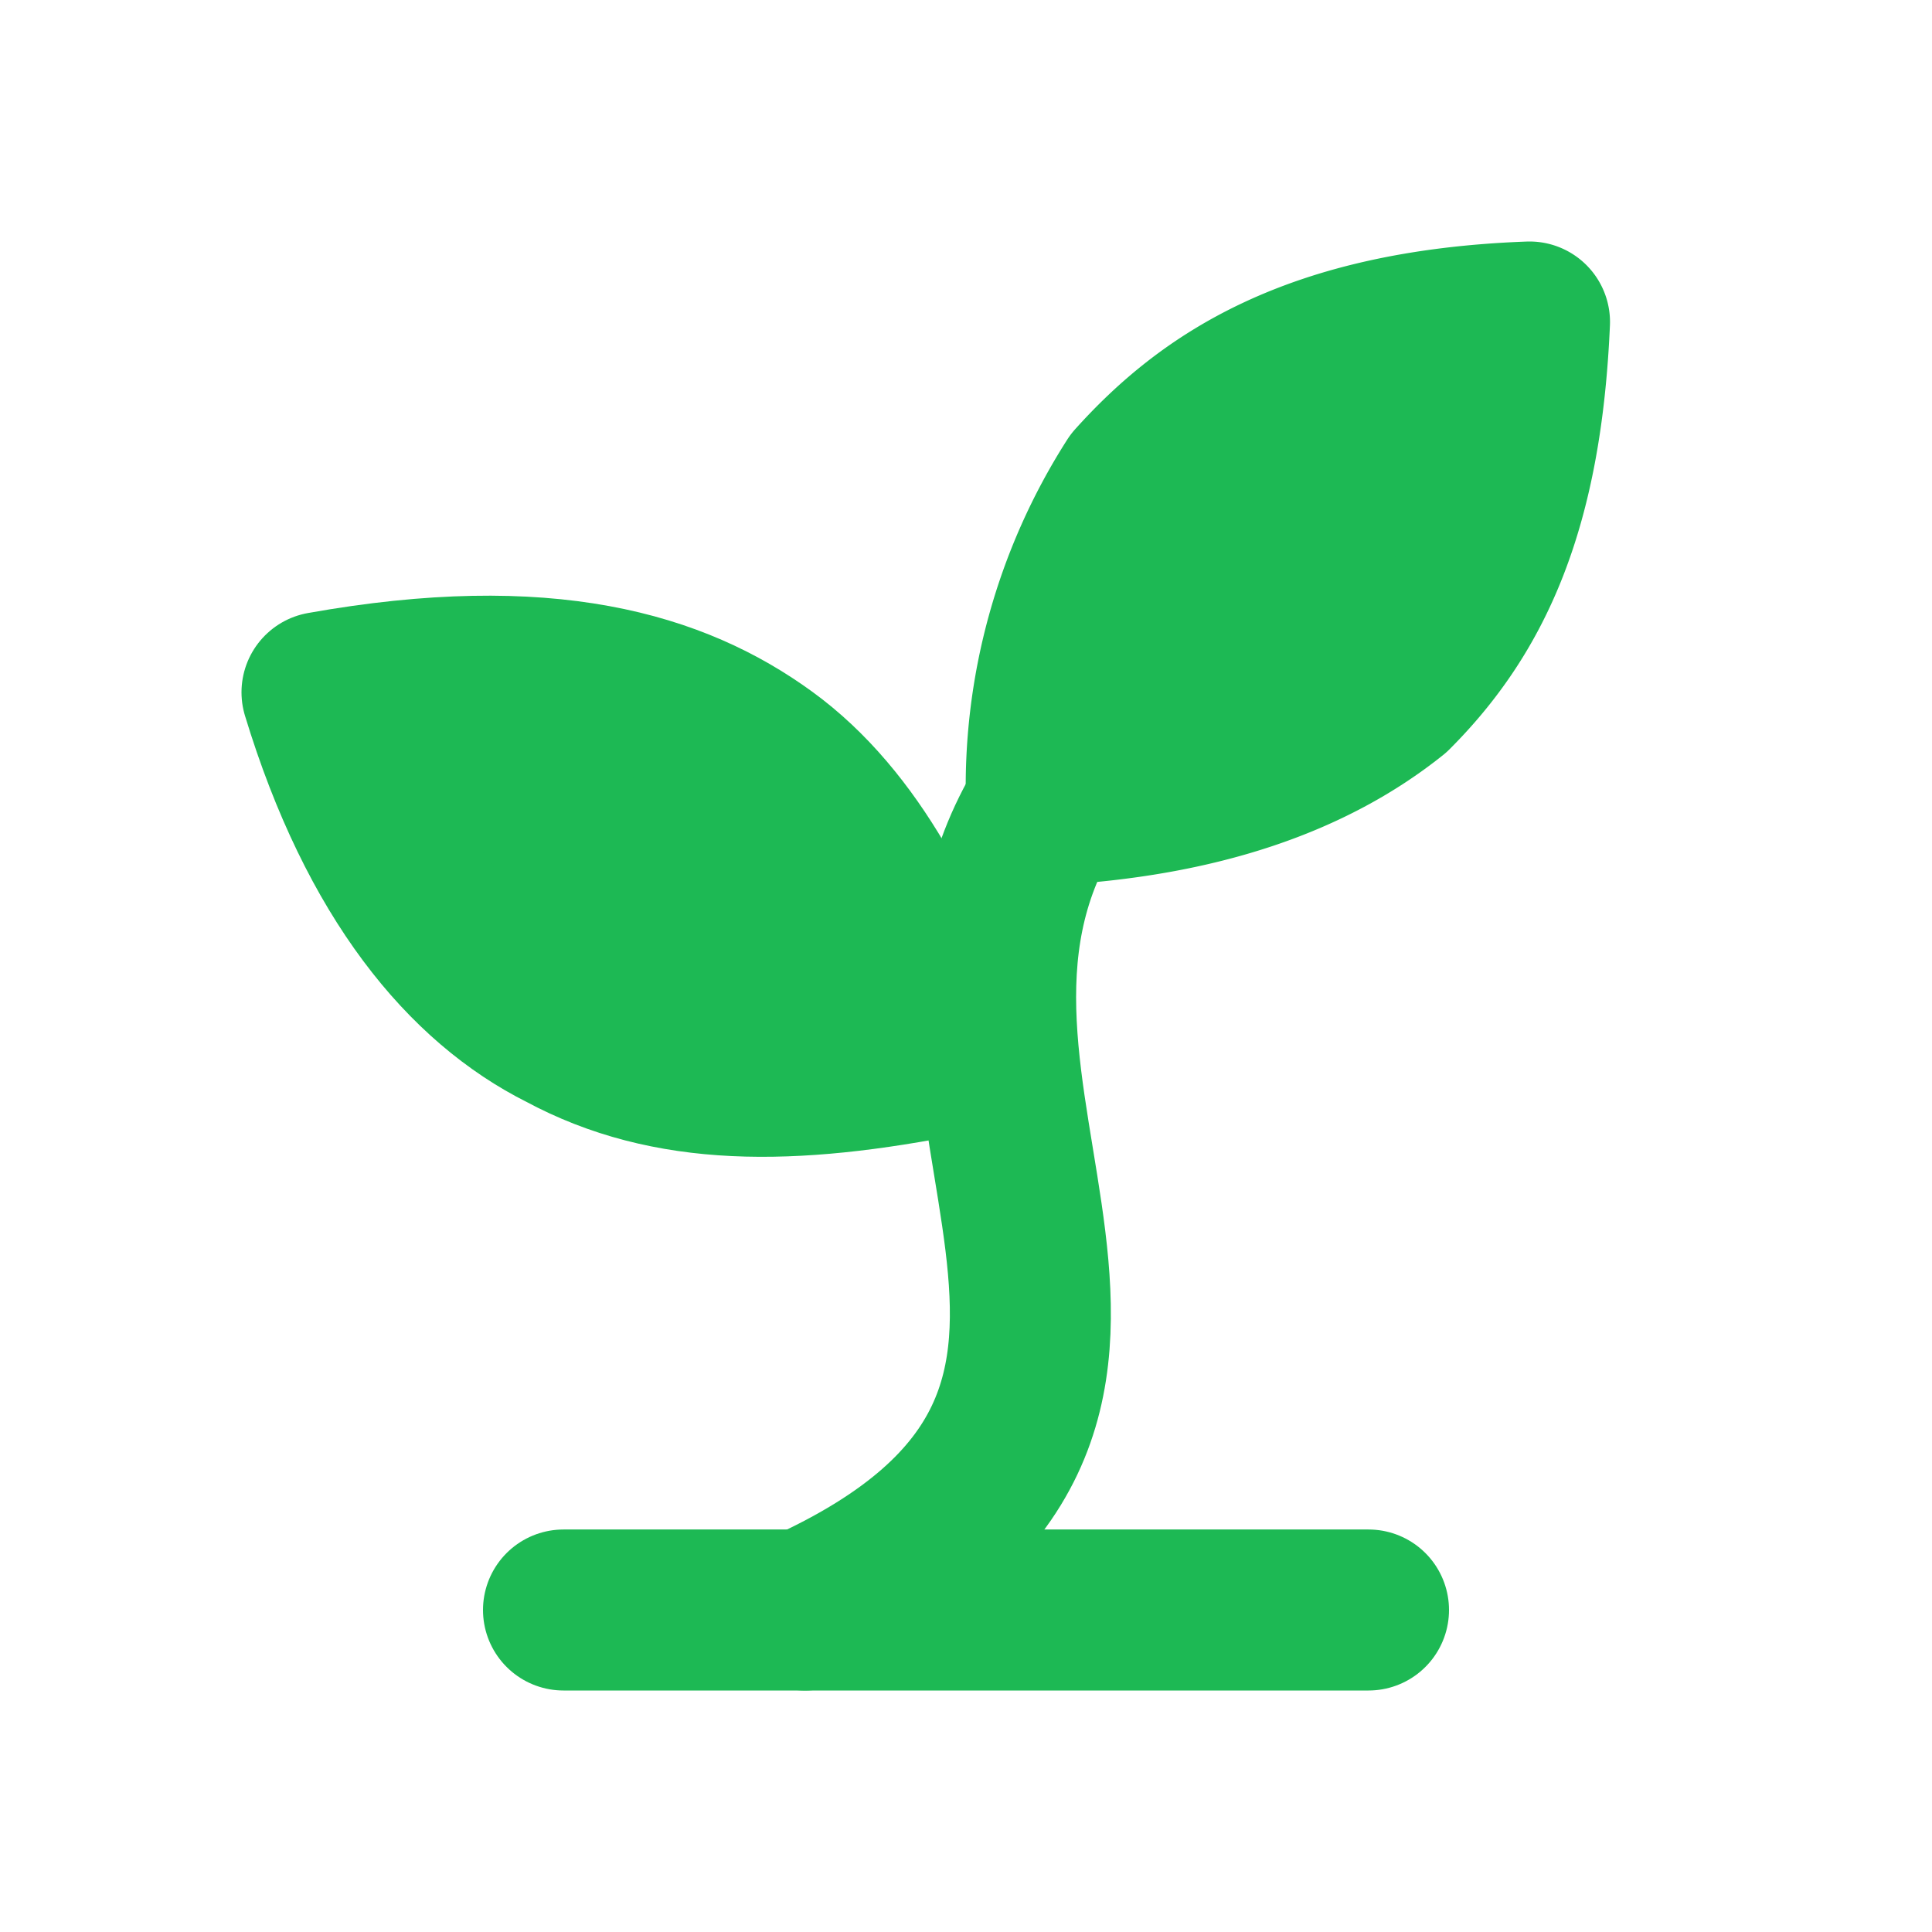 <svg xmlns="http://www.w3.org/2000/svg" width="32" height="32" viewBox="0 0 24 24" fill="none" stroke-width="2" stroke-linecap="round" stroke-linejoin="round" class="lucide lucide-sprout">
  <!-- Ground line -->
  <path d="M7 20h10" stroke="#1DB954" stroke-width="2"/>
  
  <!-- Stem -->
  <path d="M10 20c5.5-2.5.8-6.4 3-10" stroke="#1DB954" stroke-width="2"/>
  
  <!-- Left leaf -->
  <path d="M9.5 9.4c1.1.8 1.8 2.2 2.3 3.7-2 .4-3.5.4-4.8-.3-1.2-.6-2.3-1.9-3-4.2 2.8-.5 4.4 0 5.5.8z" fill="#1DB954" stroke="#1DB954" stroke-width="2"/>
  
  <!-- Right leaf -->
  <path d="M14.1 6a7 7 0 0 0-1.1 4c1.9-.1 3.3-.6 4.3-1.4 1-1 1.6-2.3 1.7-4.6-2.7.1-4 1-4.9 2z" fill="#1DB954" stroke="#1DB954" stroke-width="2"/>
</svg>